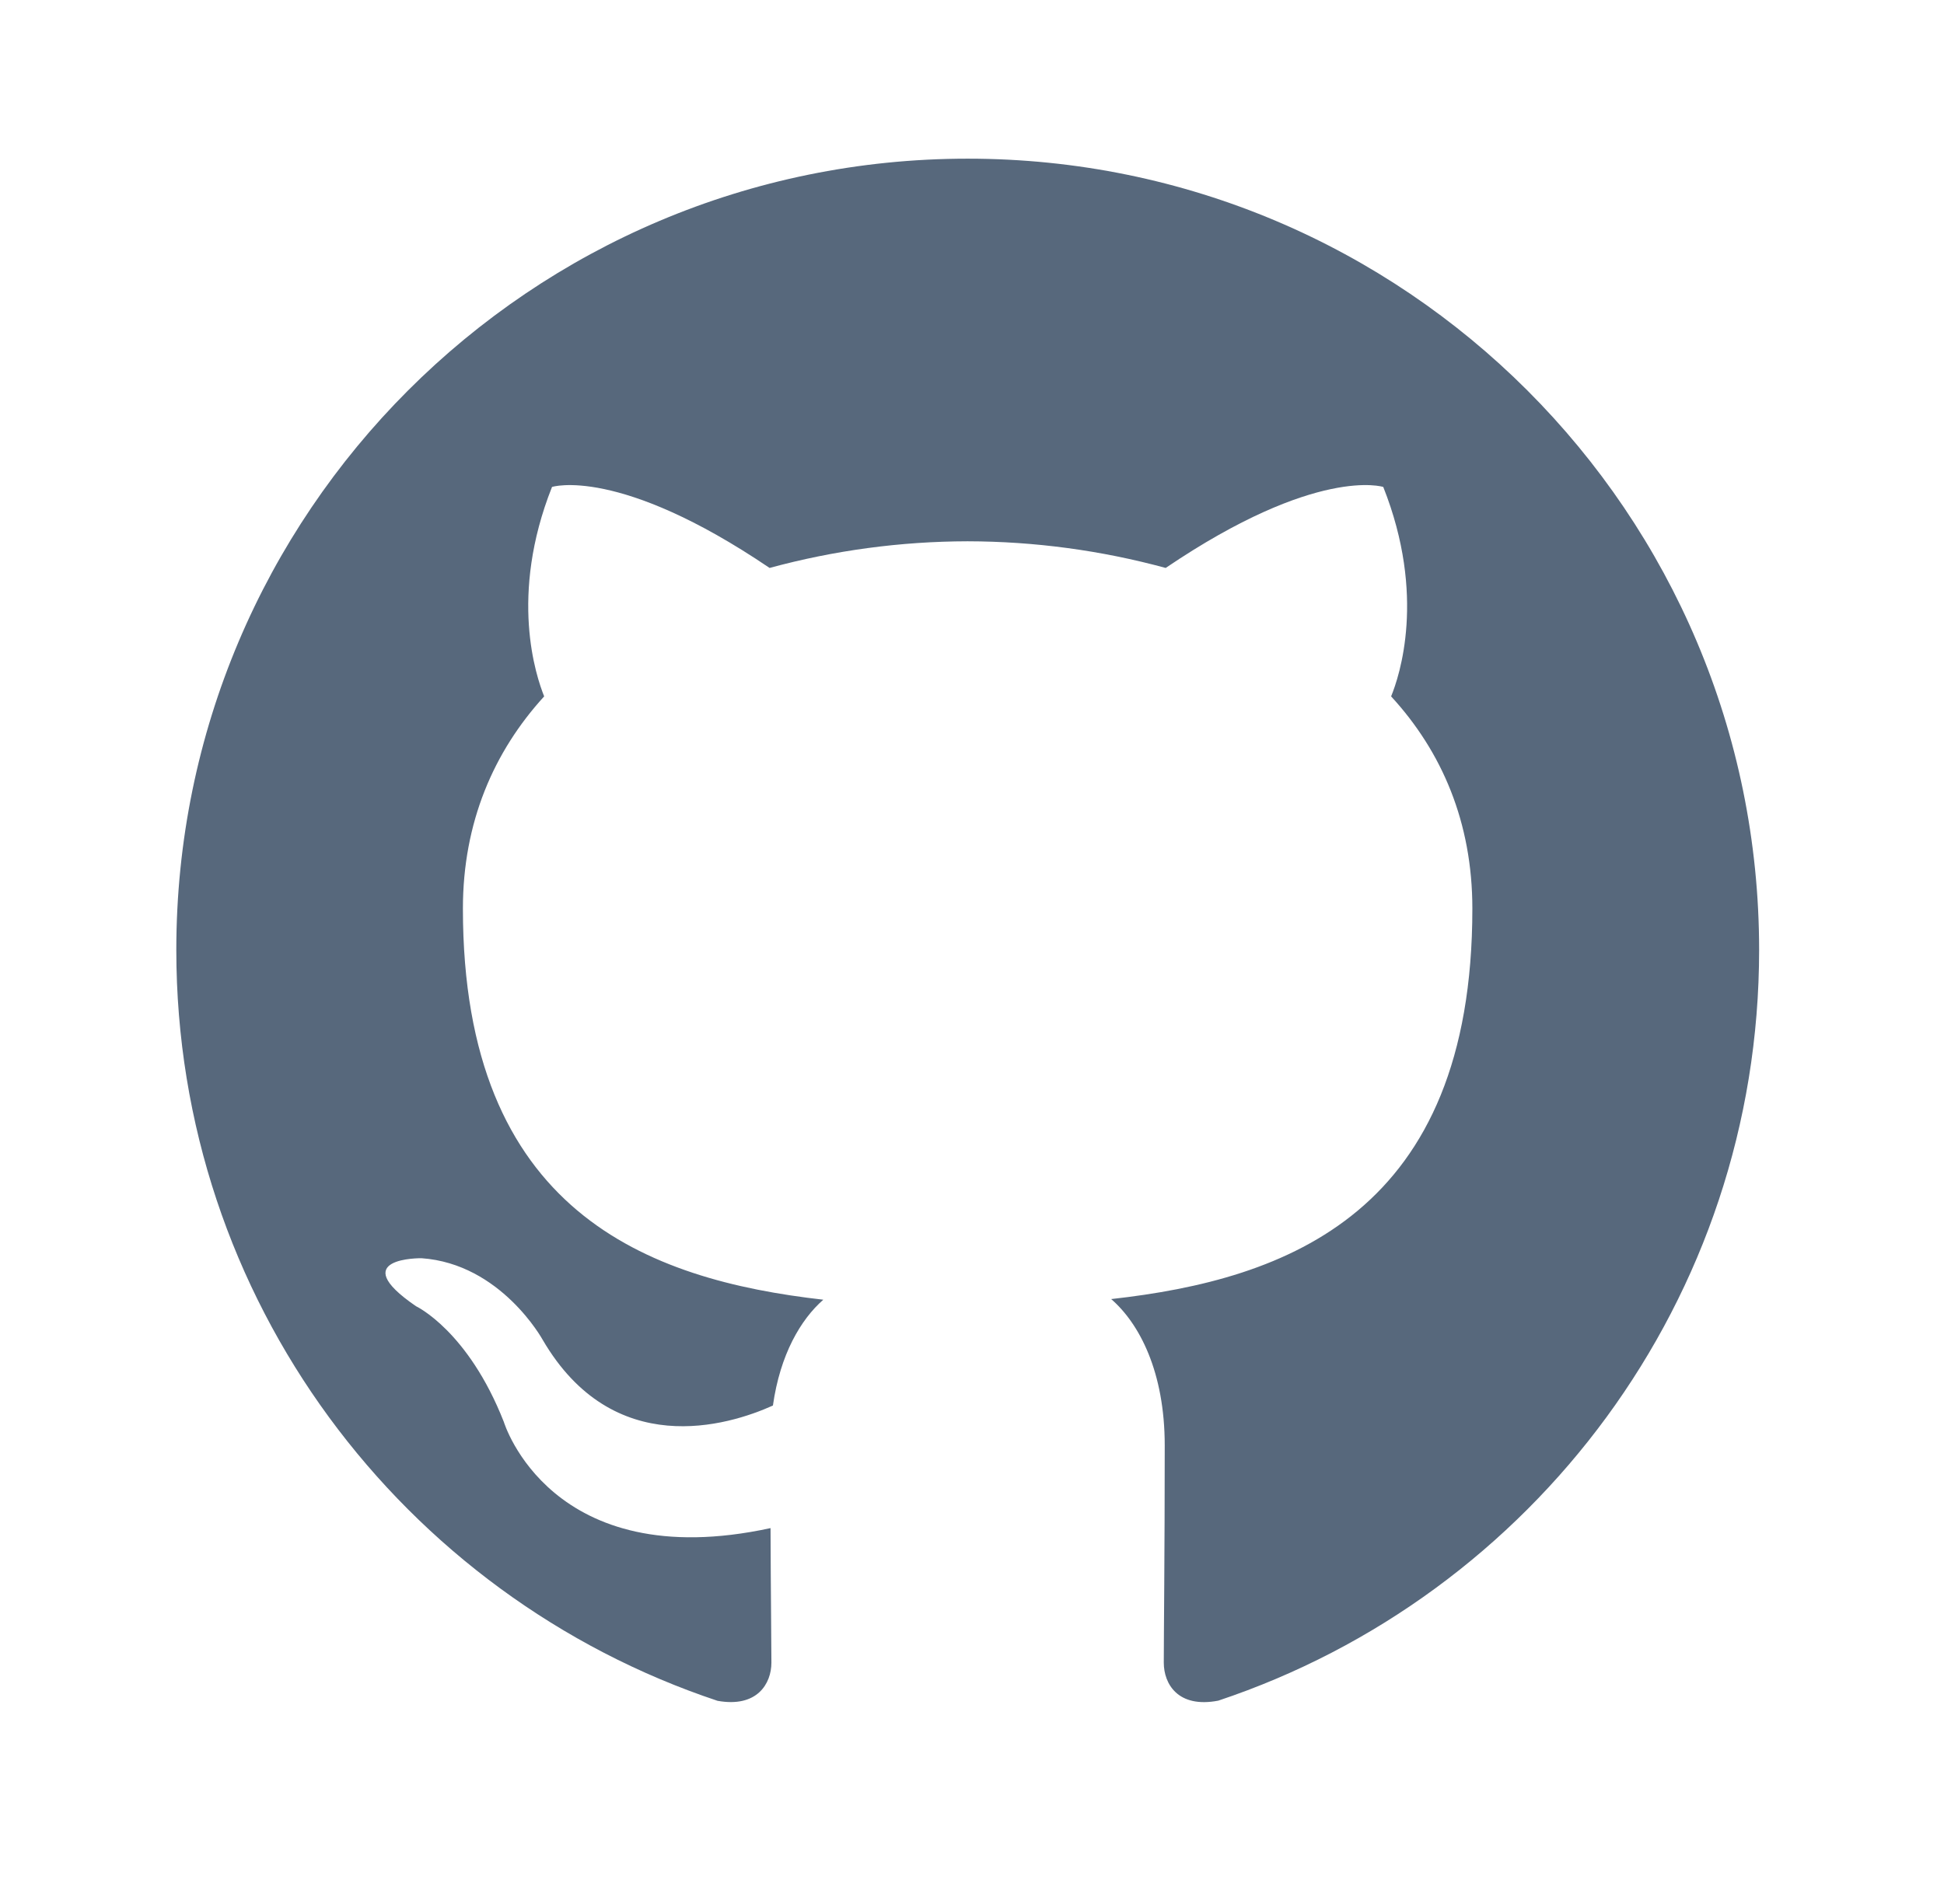 <svg width="49" height="48" viewBox="0 0 49 48" fill="none" xmlns="http://www.w3.org/2000/svg">
<path fill-rule="evenodd" clip-rule="evenodd" d="M24.392 4C13.374 4 4.444 12.93 4.444 23.948C4.444 32.76 10.158 40.238 18.086 42.878C19.084 43.058 19.444 42.444 19.444 41.916C19.444 41.442 19.428 40.186 19.422 38.524C13.872 39.728 12.7 35.848 12.7 35.848C11.796 33.544 10.486 32.93 10.486 32.93C8.676 31.692 10.624 31.72 10.624 31.72C12.628 31.86 13.678 33.776 13.678 33.776C15.458 36.824 18.35 35.944 19.482 35.434C19.664 34.144 20.184 33.264 20.752 32.766C16.324 32.264 11.668 30.552 11.668 22.906C11.668 20.732 12.446 18.948 13.716 17.556C13.514 17.05 12.824 15.02 13.914 12.276C13.914 12.276 15.588 11.738 19.398 14.318C21.025 13.875 22.704 13.649 24.39 13.646C26.076 13.649 27.755 13.875 29.382 14.318C33.194 11.736 34.866 12.276 34.866 12.276C35.956 15.02 35.272 17.05 35.064 17.556C36.344 18.948 37.112 20.73 37.112 22.906C37.112 30.572 32.452 32.256 28.008 32.75C28.718 33.366 29.358 34.582 29.358 36.442C29.358 39.11 29.334 41.262 29.334 41.916C29.334 42.45 29.69 43.07 30.708 42.874C38.632 40.23 44.34 32.758 44.34 23.948C44.34 12.93 35.41 4 24.392 4Z" fill="#57687C"/>
</svg>

